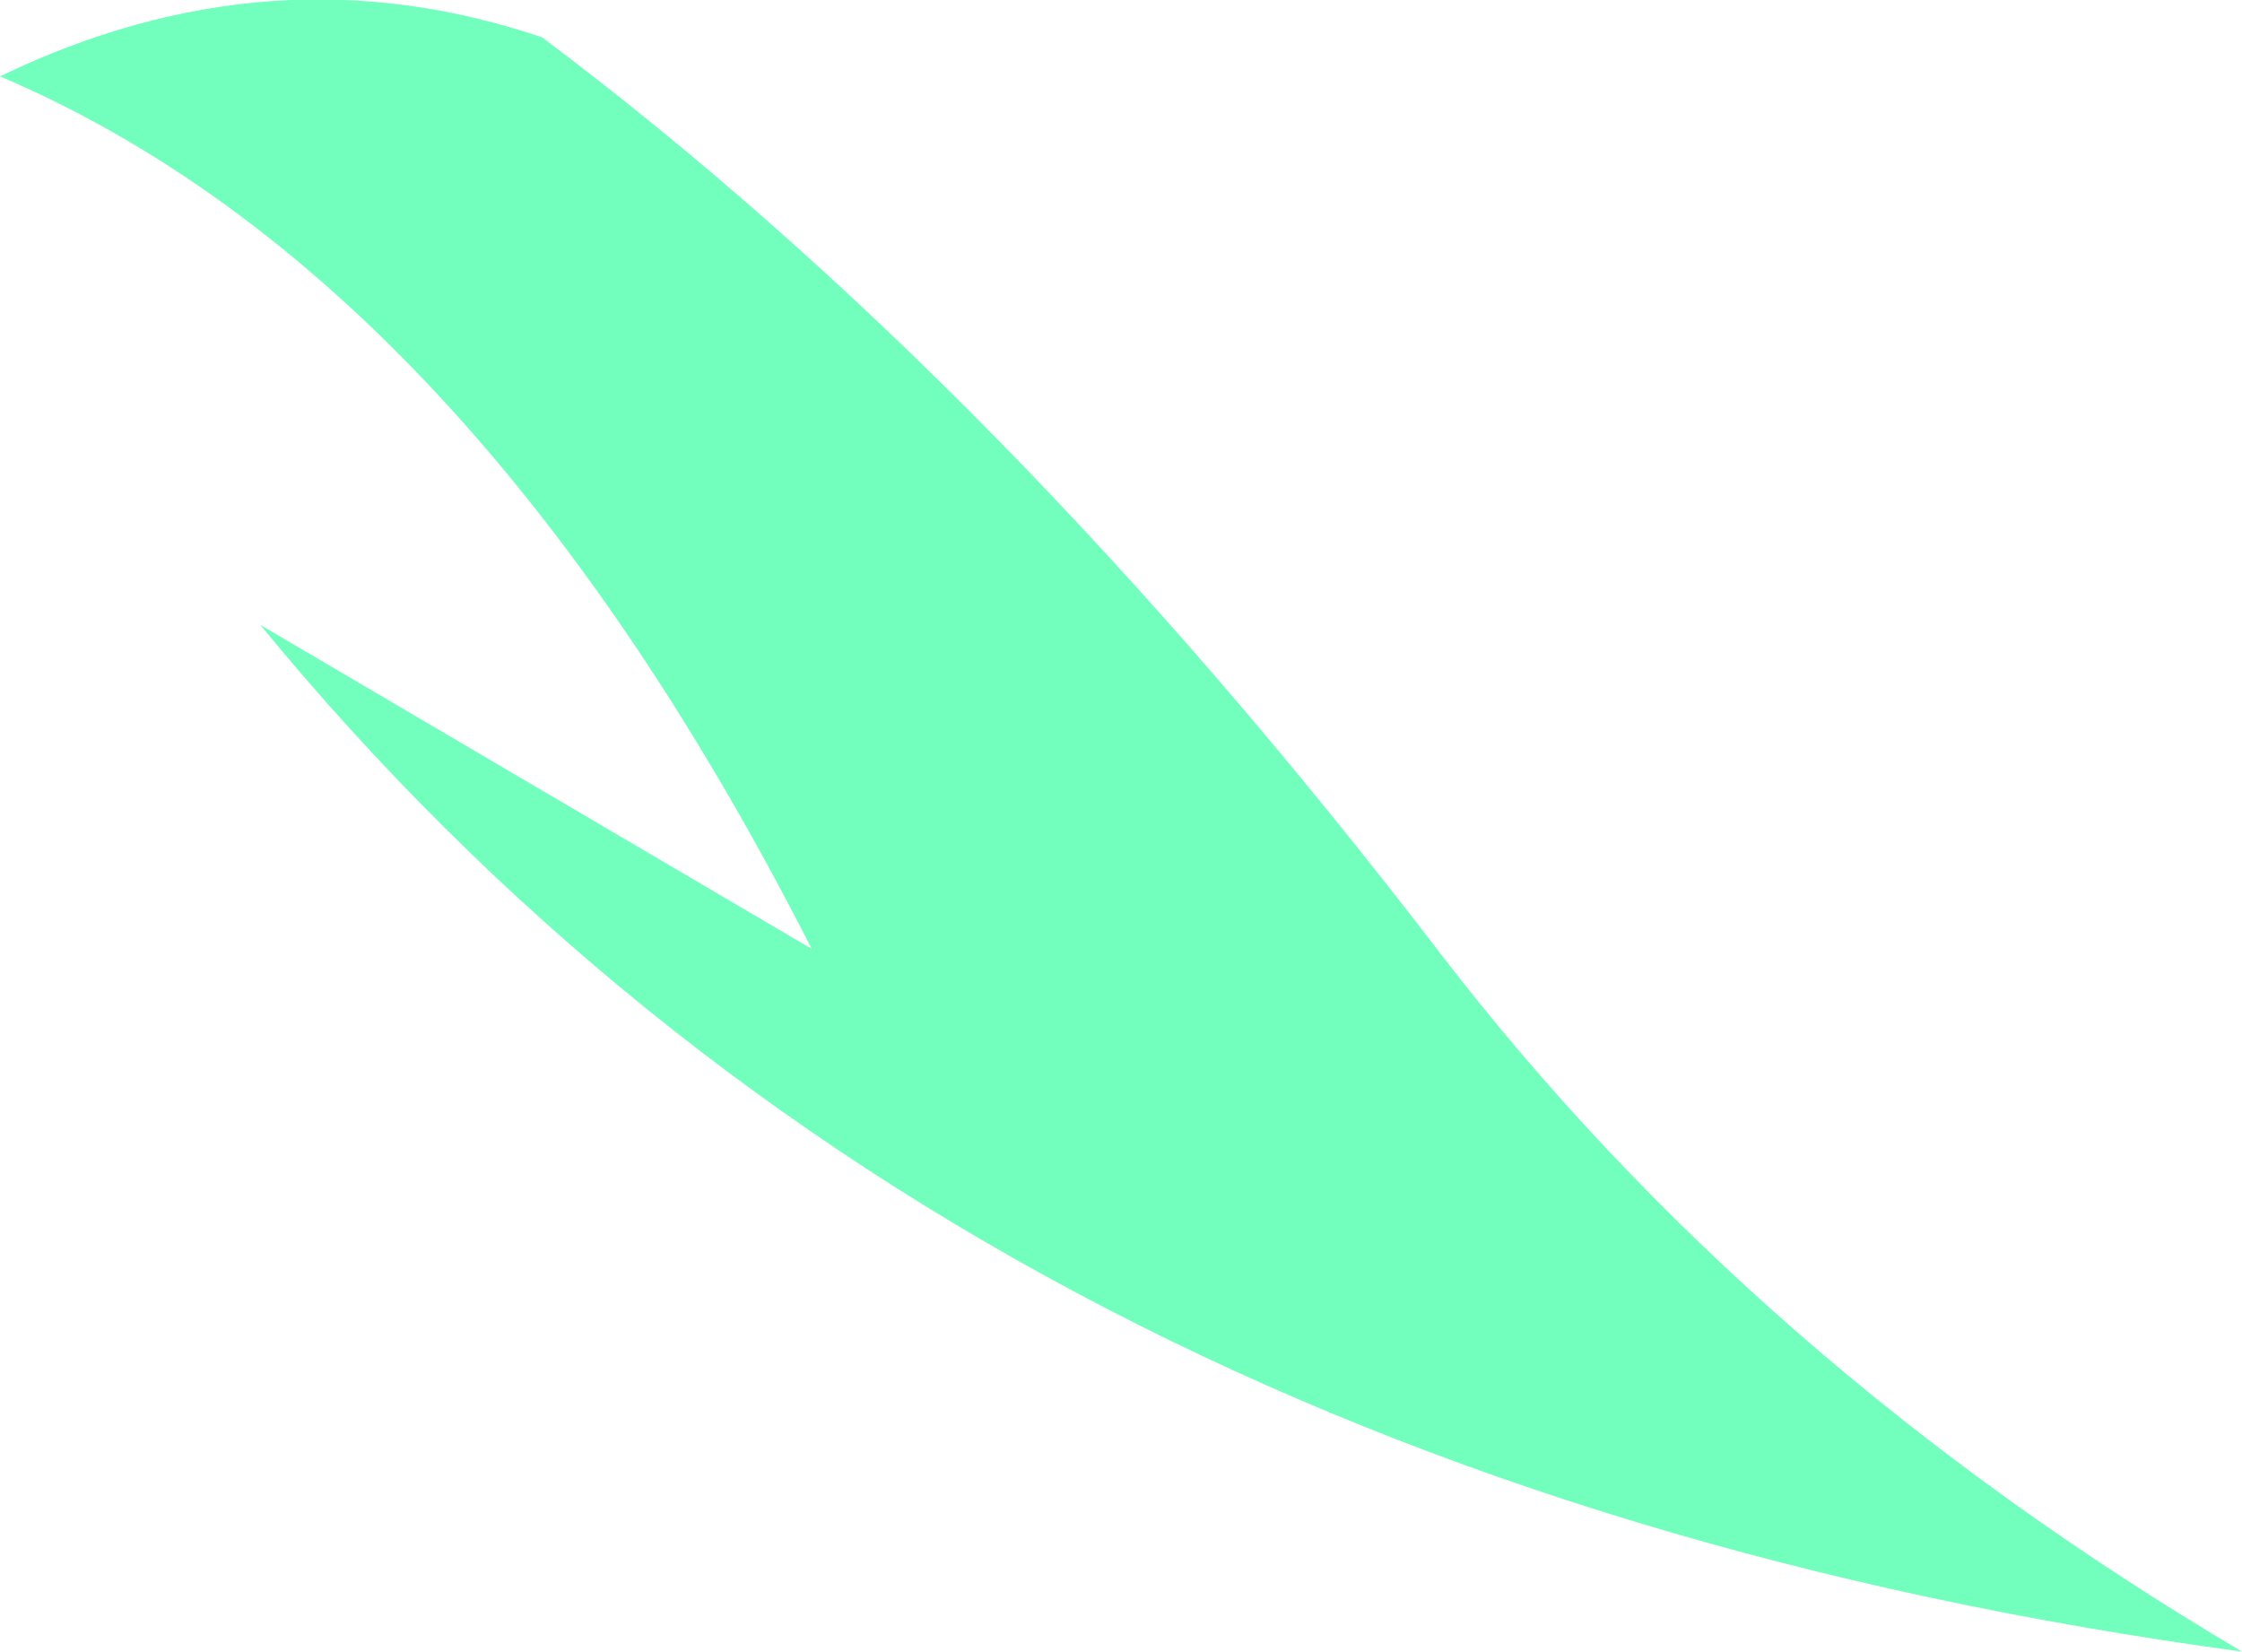 <?xml version="1.0" encoding="UTF-8" standalone="no"?>
<svg xmlns:xlink="http://www.w3.org/1999/xlink" height="53.0px" width="71.95px" xmlns="http://www.w3.org/2000/svg">
  <g transform="matrix(1.0, 0.0, 0.0, 1.0, 35.95, 26.5)">
    <path d="M-27.6 -6.45 L-9.9 3.95 Q-20.9 -17.65 -35.95 -24.05 -27.25 -28.25 -18.55 -25.3 -3.75 -14.2 10.2 4.0 20.35 17.25 36.0 26.5 -5.1 20.95 -27.6 -6.45" fill="#72ffbd" fill-rule="evenodd" stroke="none"/>
  </g>
</svg>
